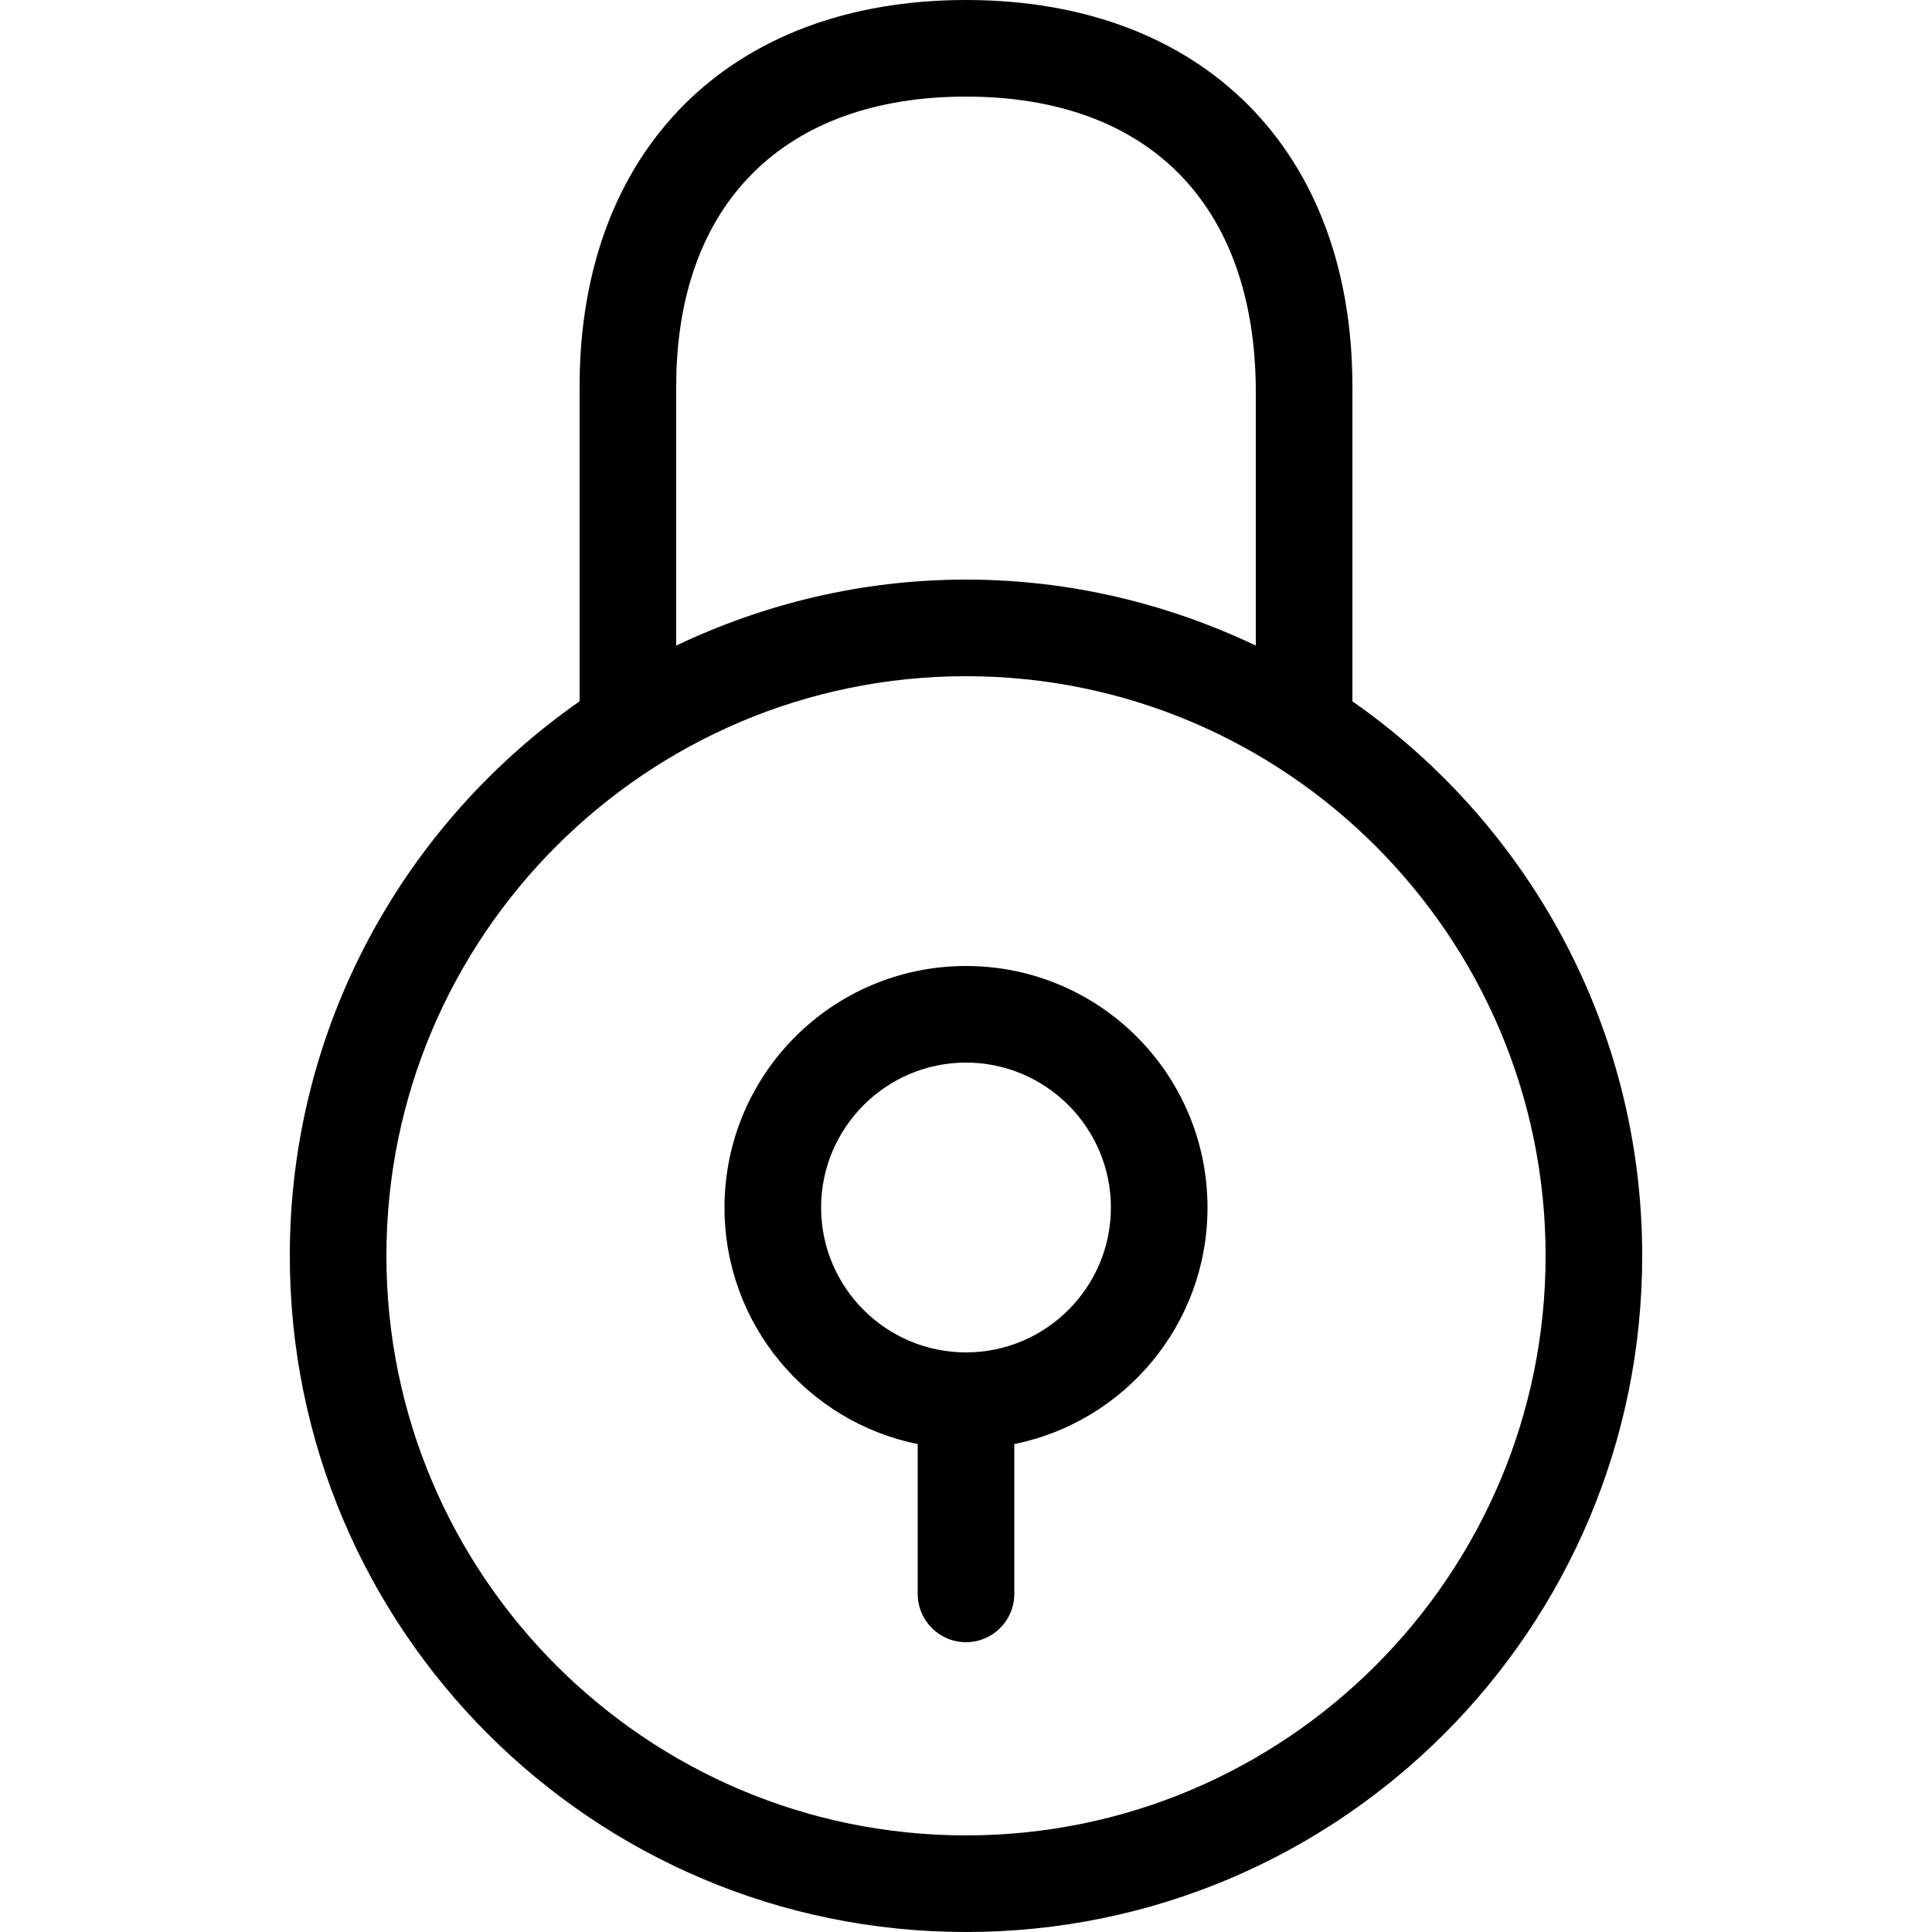 <?xml version="1.0" encoding="UTF-8"?>
<svg width="20px" height="20px" viewBox="0 0 20 20" version="1.1" xmlns="http://www.w3.org/2000/svg" xmlns:xlink="http://www.w3.org/1999/xlink">
    <!-- Generator: sketchtool 43.2 (39069) - http://www.bohemiancoding.com/sketch -->
    <title>lock--small</title>
    <desc>Created with sketchtool.</desc>
    <defs></defs>
    <g id="Android" stroke="none" stroke-width="1" fill="none" fill-rule="evenodd">
        <g id="lock--small" fill="#000000">
            <path d="M10,19 C6.691,19 4,16.309 4,13 C4,9.691 6.691,7 10,7 C13.309,7 16,9.691 16,13 C16,16.309 13.309,19 10,19 L10,19 Z M7,4 C7,2.114 8.114,1 10,1 C11.886,1 13,2.114 13,4.062 L13,6.683 C12.09,6.25 11.075,6 10,6 C8.925,6 7.91,6.25 7,6.683 L7,4 Z M14,7.26 L14,4 C14,1.554 12.446,0 10,0 C7.554,0 6,1.554 6,4 L6,7.26 C4.188,8.525 3,10.622 3,13 C3,16.866 6.134,20 10,20 C13.866,20 17,16.866 17,13 C17,10.622 15.812,8.525 14,7.26 L14,7.26 Z M10,14 C9.173,14 8.5,13.327 8.5,12.501 C8.5,11.674 9.173,11 10,11 C10.827,11 11.5,11.674 11.5,12.501 C11.5,13.327 10.827,14 10,14 L10,14 Z M10,10 C8.619,10 7.5,11.12 7.5,12.501 C7.5,13.71 8.358,14.718 9.5,14.949 L9.5,16.5 C9.5,16.776 9.724,17 10,17 C10.276,17 10.5,16.776 10.5,16.5 L10.5,14.949 C11.642,14.718 12.5,13.71 12.5,12.501 C12.5,11.12 11.382,10 10,10 L10,10 Z" id="Page-1"></path>
        </g>
    </g>
</svg>